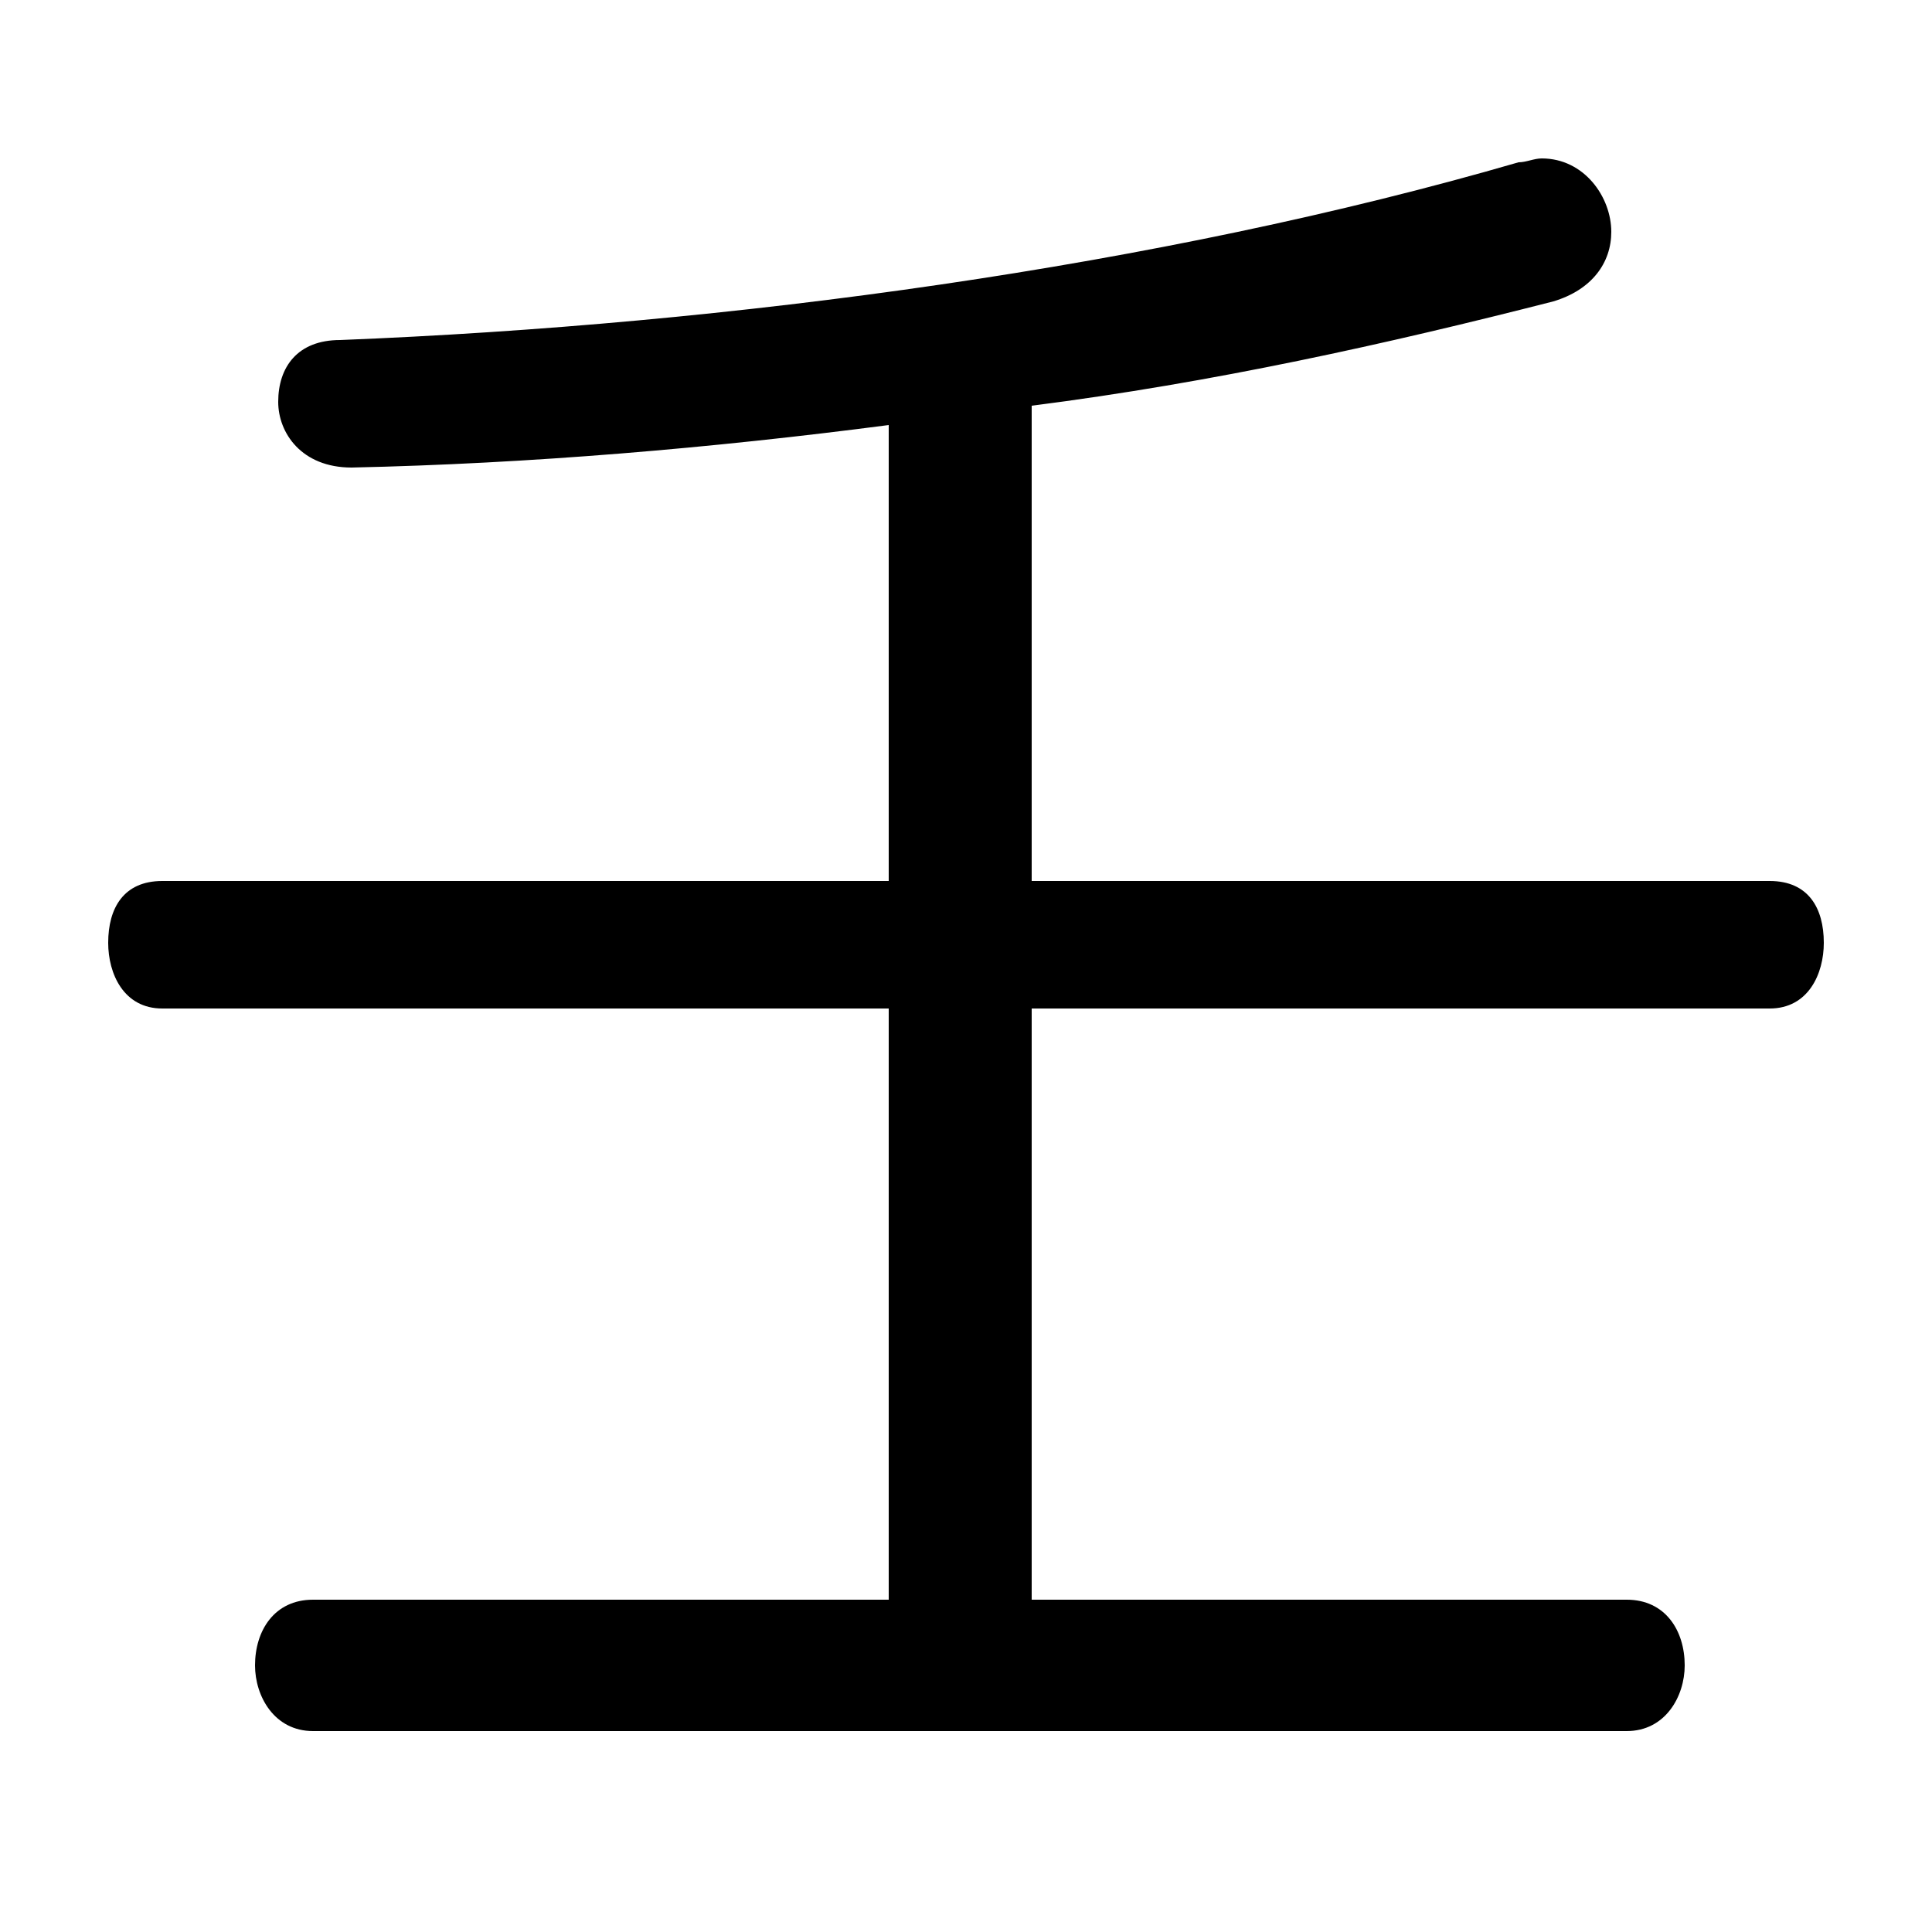 <svg xmlns="http://www.w3.org/2000/svg" viewBox="0 -44.0 50.0 50.0">
    <rect x="0" y="-44.0" width="50.0" height="50.0" fill="#808080" stroke="none"/>
    <g transform="scale(1, -1)">
        <!-- ボディの枠 -->
        <rect x="0" y="-6.0" width="50.0" height="50.0"
            stroke="white" fill="white"/>
        <!-- グリフ座標系の原点 -->
        <circle cx="0" cy="0" r="5" fill="white"/>
        <!-- グリフのアウトライン -->
        <g style="fill:black;stroke:#000000;stroke-width:0;stroke-linecap:round;stroke-linejoin:round;">
        <path d="M 23.0 21.2 L 4.2 21.2 C 3.2 21.2 2.8 20.5 2.8 19.6 C 2.8 18.8 3.2 17.9 4.2 17.9 L 23.0 17.9 L 23.0 2.6 L 8.1 2.6 C 7.1 2.6 6.6 1.8 6.6 0.9 C 6.6 0.1 7.1 -0.8 8.1 -0.8 L 42.1 -0.8 C 43.1 -0.8 43.6 0.1 43.6 0.9 C 43.6 1.8 43.1 2.6 42.1 2.6 L 26.7 2.6 L 26.7 17.9 L 45.8 17.9 C 46.8 17.9 47.2 18.8 47.2 19.6 C 47.2 20.5 46.8 21.2 45.8 21.2 L 26.7 21.2 L 26.7 33.5 C 31.4 34.1 35.9 35.1 40.2 36.2 C 41.2 36.5 41.7 37.2 41.7 38.0 C 41.7 38.9 41.0 39.9 39.9 39.9 C 39.7 39.9 39.5 39.8 39.3 39.8 C 30.0 37.1 18.9 35.6 8.8 35.2 C 7.7 35.2 7.2 34.5 7.2 33.6 C 7.2 32.8 7.8 31.9 9.1 31.9 C 13.7 32.0 18.4 32.4 23.0 33.0 Z"/>
    </g>
    </g>
</svg>
